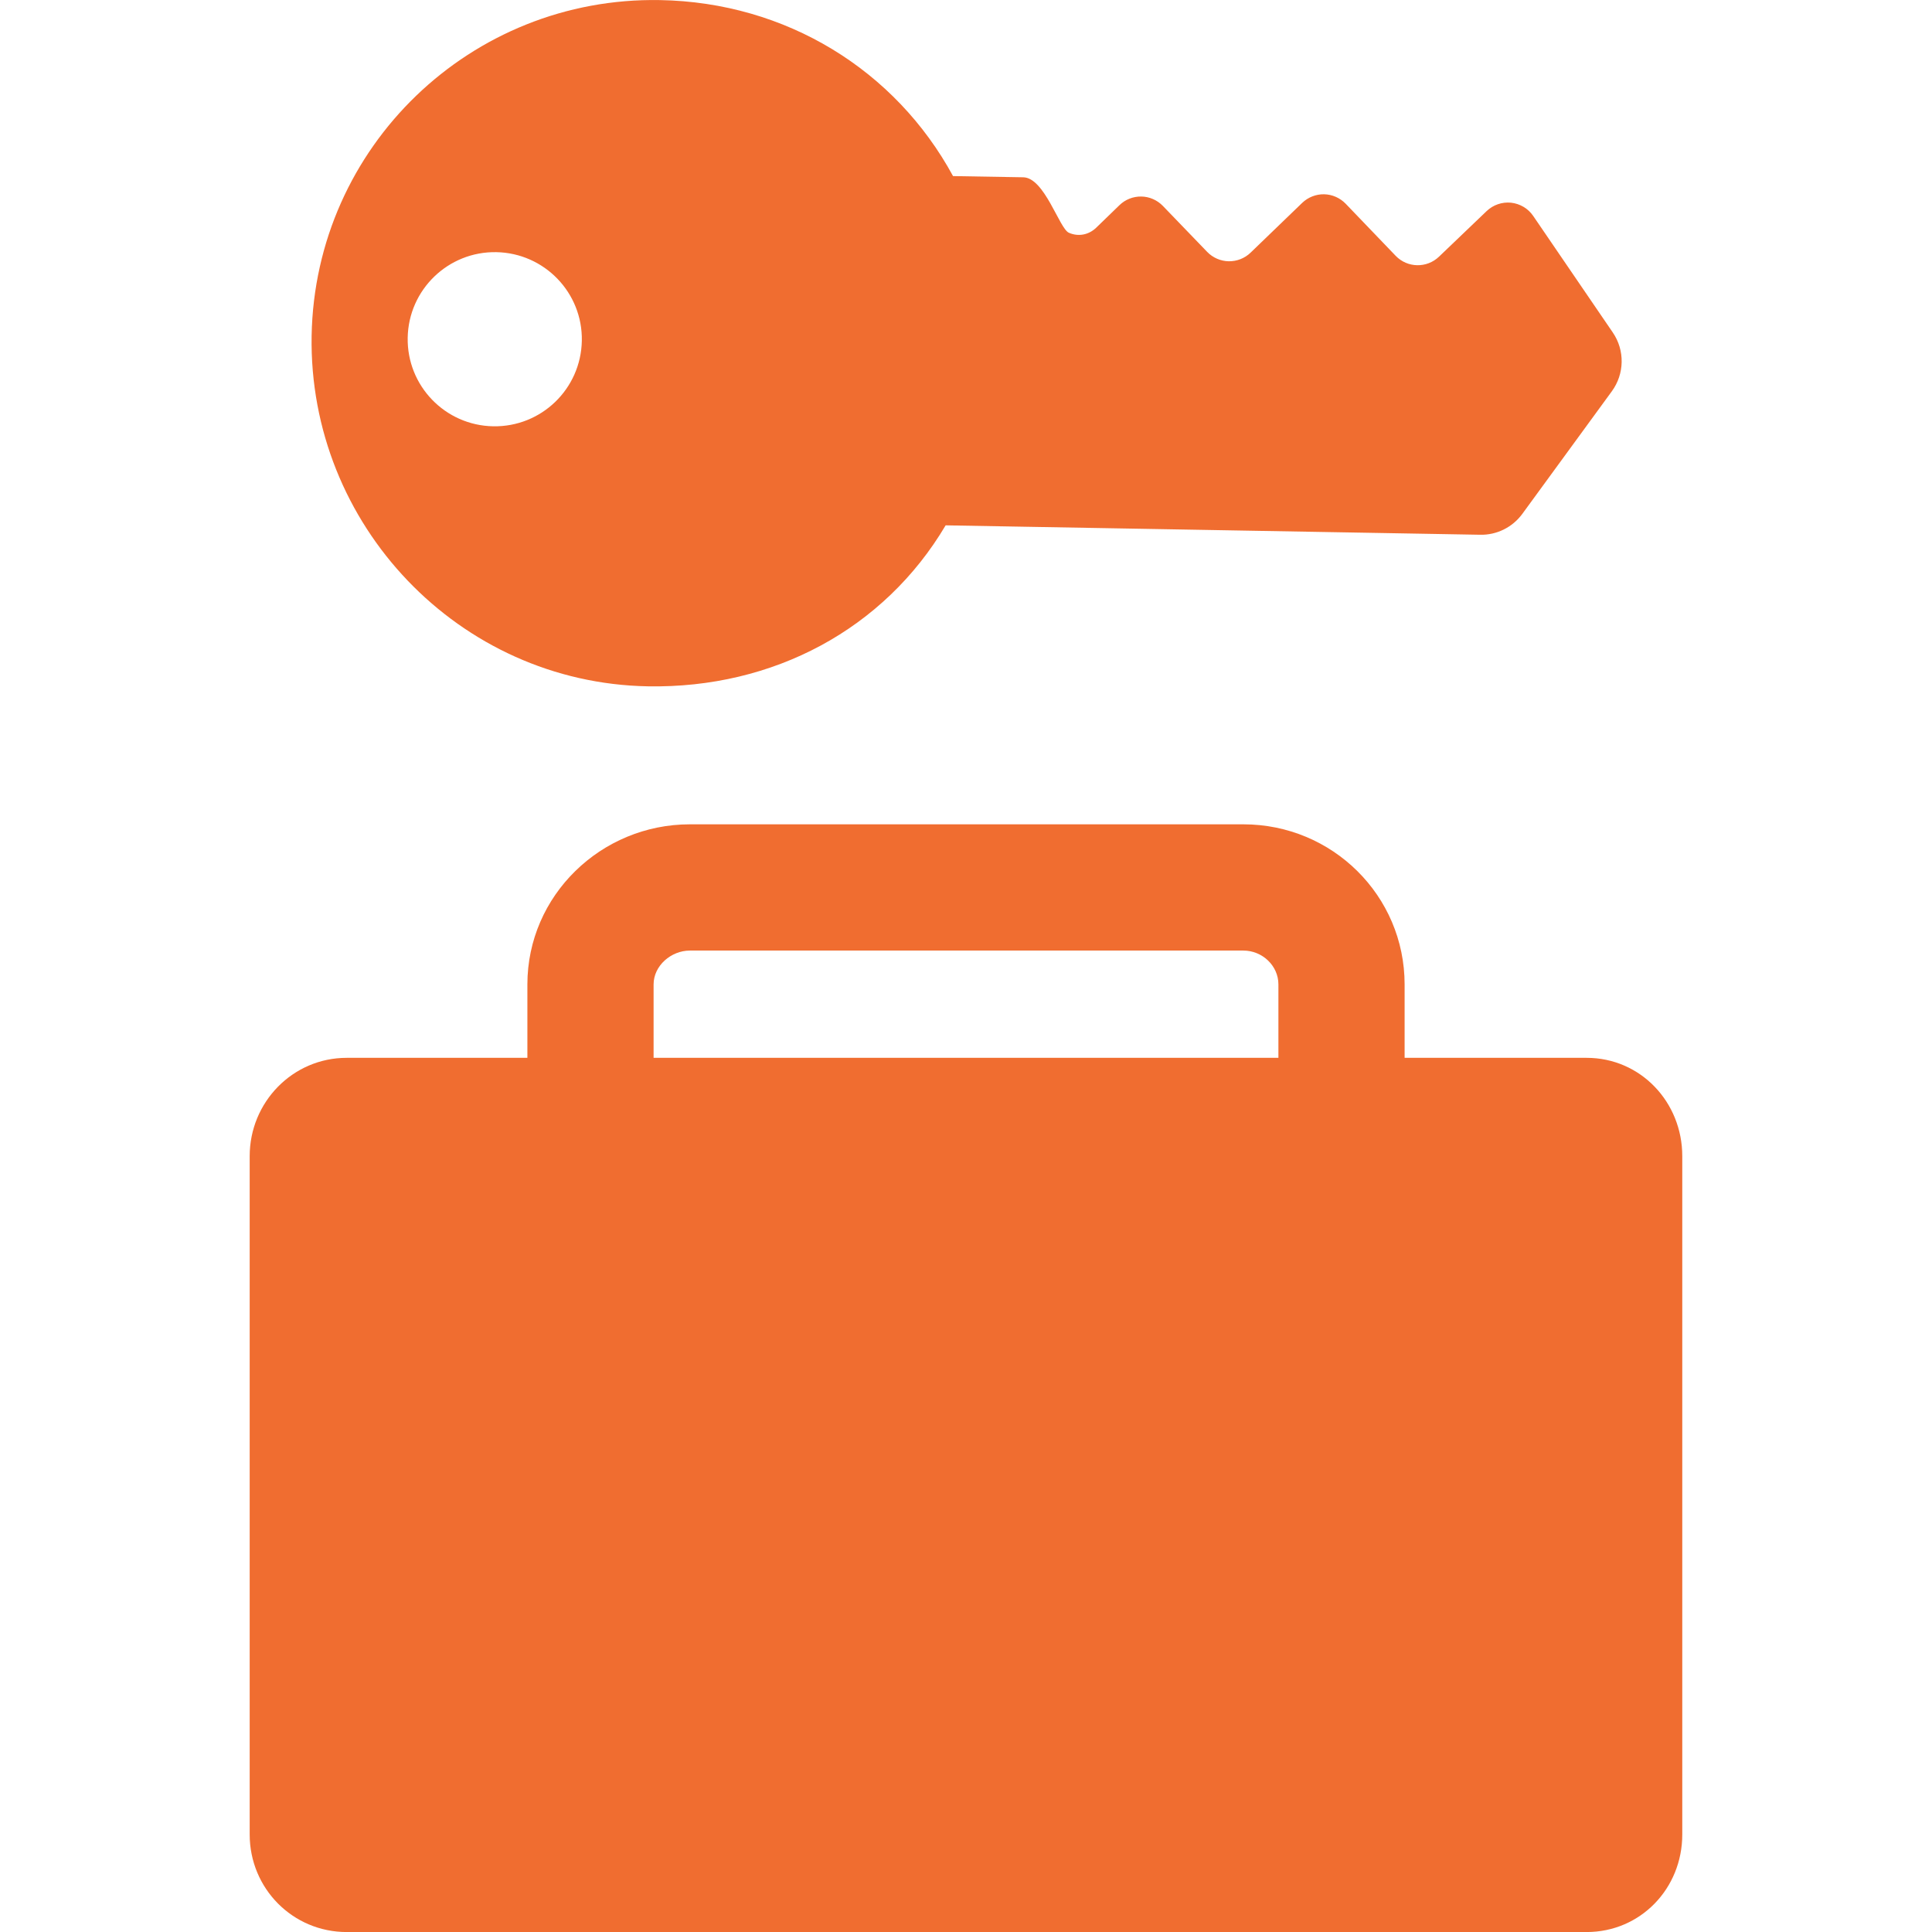 <?xml version="1.0" encoding="iso-8859-1"?>
<!-- Generator: Adobe Illustrator 16.0.0, SVG Export Plug-In . SVG Version: 6.00 Build 0)  -->
<!DOCTYPE svg PUBLIC "-//W3C//DTD SVG 1.1//EN" "http://www.w3.org/Graphics/SVG/1.1/DTD/svg11.dtd">
<svg xmlns="http://www.w3.org/2000/svg" xmlns:xlink="http://www.w3.org/1999/xlink" version="1.1" id="Capa_1" x="0px" y="0px" width="512px" height="512px" viewBox="0 0 45.389 45.389" style="enable-background:new 0 0 45.389 45.389;" xml:space="preserve">
<g>
	<g>
		<path d="M15.22,16.124c2.95,0.052,5.554-1.347,6.996-3.782l12.558,0.221c0.391,0.009,0.76-0.176,0.99-0.49l2.103-2.88    c0.299-0.409,0.31-0.963,0.022-1.383l-1.869-2.737c-0.119-0.175-0.31-0.288-0.521-0.311c-0.211-0.021-0.42,0.051-0.573,0.197    l-1.119,1.071c-0.287,0.275-0.742,0.267-1.018-0.02l-1.175-1.224c-0.134-0.138-0.315-0.218-0.507-0.222    c-0.19-0.003-0.375,0.069-0.514,0.202l-1.214,1.171c-0.137,0.132-0.321,0.204-0.513,0.201c-0.189-0.003-0.373-0.083-0.505-0.22    l-1.041-1.08c-0.134-0.138-0.315-0.218-0.507-0.221c-0.192-0.003-0.377,0.07-0.514,0.204l-0.543,0.526    c-0.176,0.171-0.42,0.22-0.645,0.121c-0.225-0.098-0.572-1.303-1.077-1.303l-1.644-0.028c-1.351-2.487-3.918-4.083-6.886-4.135    c-4.44-0.079-8.103,3.443-8.183,7.885C7.246,12.327,10.781,16.044,15.22,16.124z M11.66,5.924c1.13,0.021,2.03,0.952,2.009,2.082    s-0.951,2.029-2.082,2.009c-1.13-0.02-2.029-0.952-2.009-2.081C9.598,6.804,10.53,5.904,11.66,5.924z" fill="#f06d30"/>
		<path d="M37.274,24.852h-4.275v-1.724c0-2.087-1.699-3.762-3.788-3.762H16.208c-2.089,0-3.818,1.674-3.818,3.762v1.724H8.145    c-1.267,0-2.279,1.04-2.279,2.31v15.936c0,1.269,1.012,2.292,2.279,2.292h29.129c1.268,0,2.248-1.023,2.248-2.292V27.16    C39.522,25.892,38.542,24.852,37.274,24.852z M30.034,24.852H15.355v-1.724c0-0.44,0.41-0.796,0.853-0.796h13.004    c0.442,0,0.822,0.354,0.822,0.796V24.852z" fill="#f06d30"/>
	</g>
</g>
<g>
</g>
<g>
</g>
<g>
</g>
<g>
</g>
<g>
</g>
<g>
</g>
<g>
</g>
<g>
</g>
<g>
</g>
<g>
</g>
<g>
</g>
<g>
</g>
<g>
</g>
<g>
</g>
<g>
</g>
</svg>
